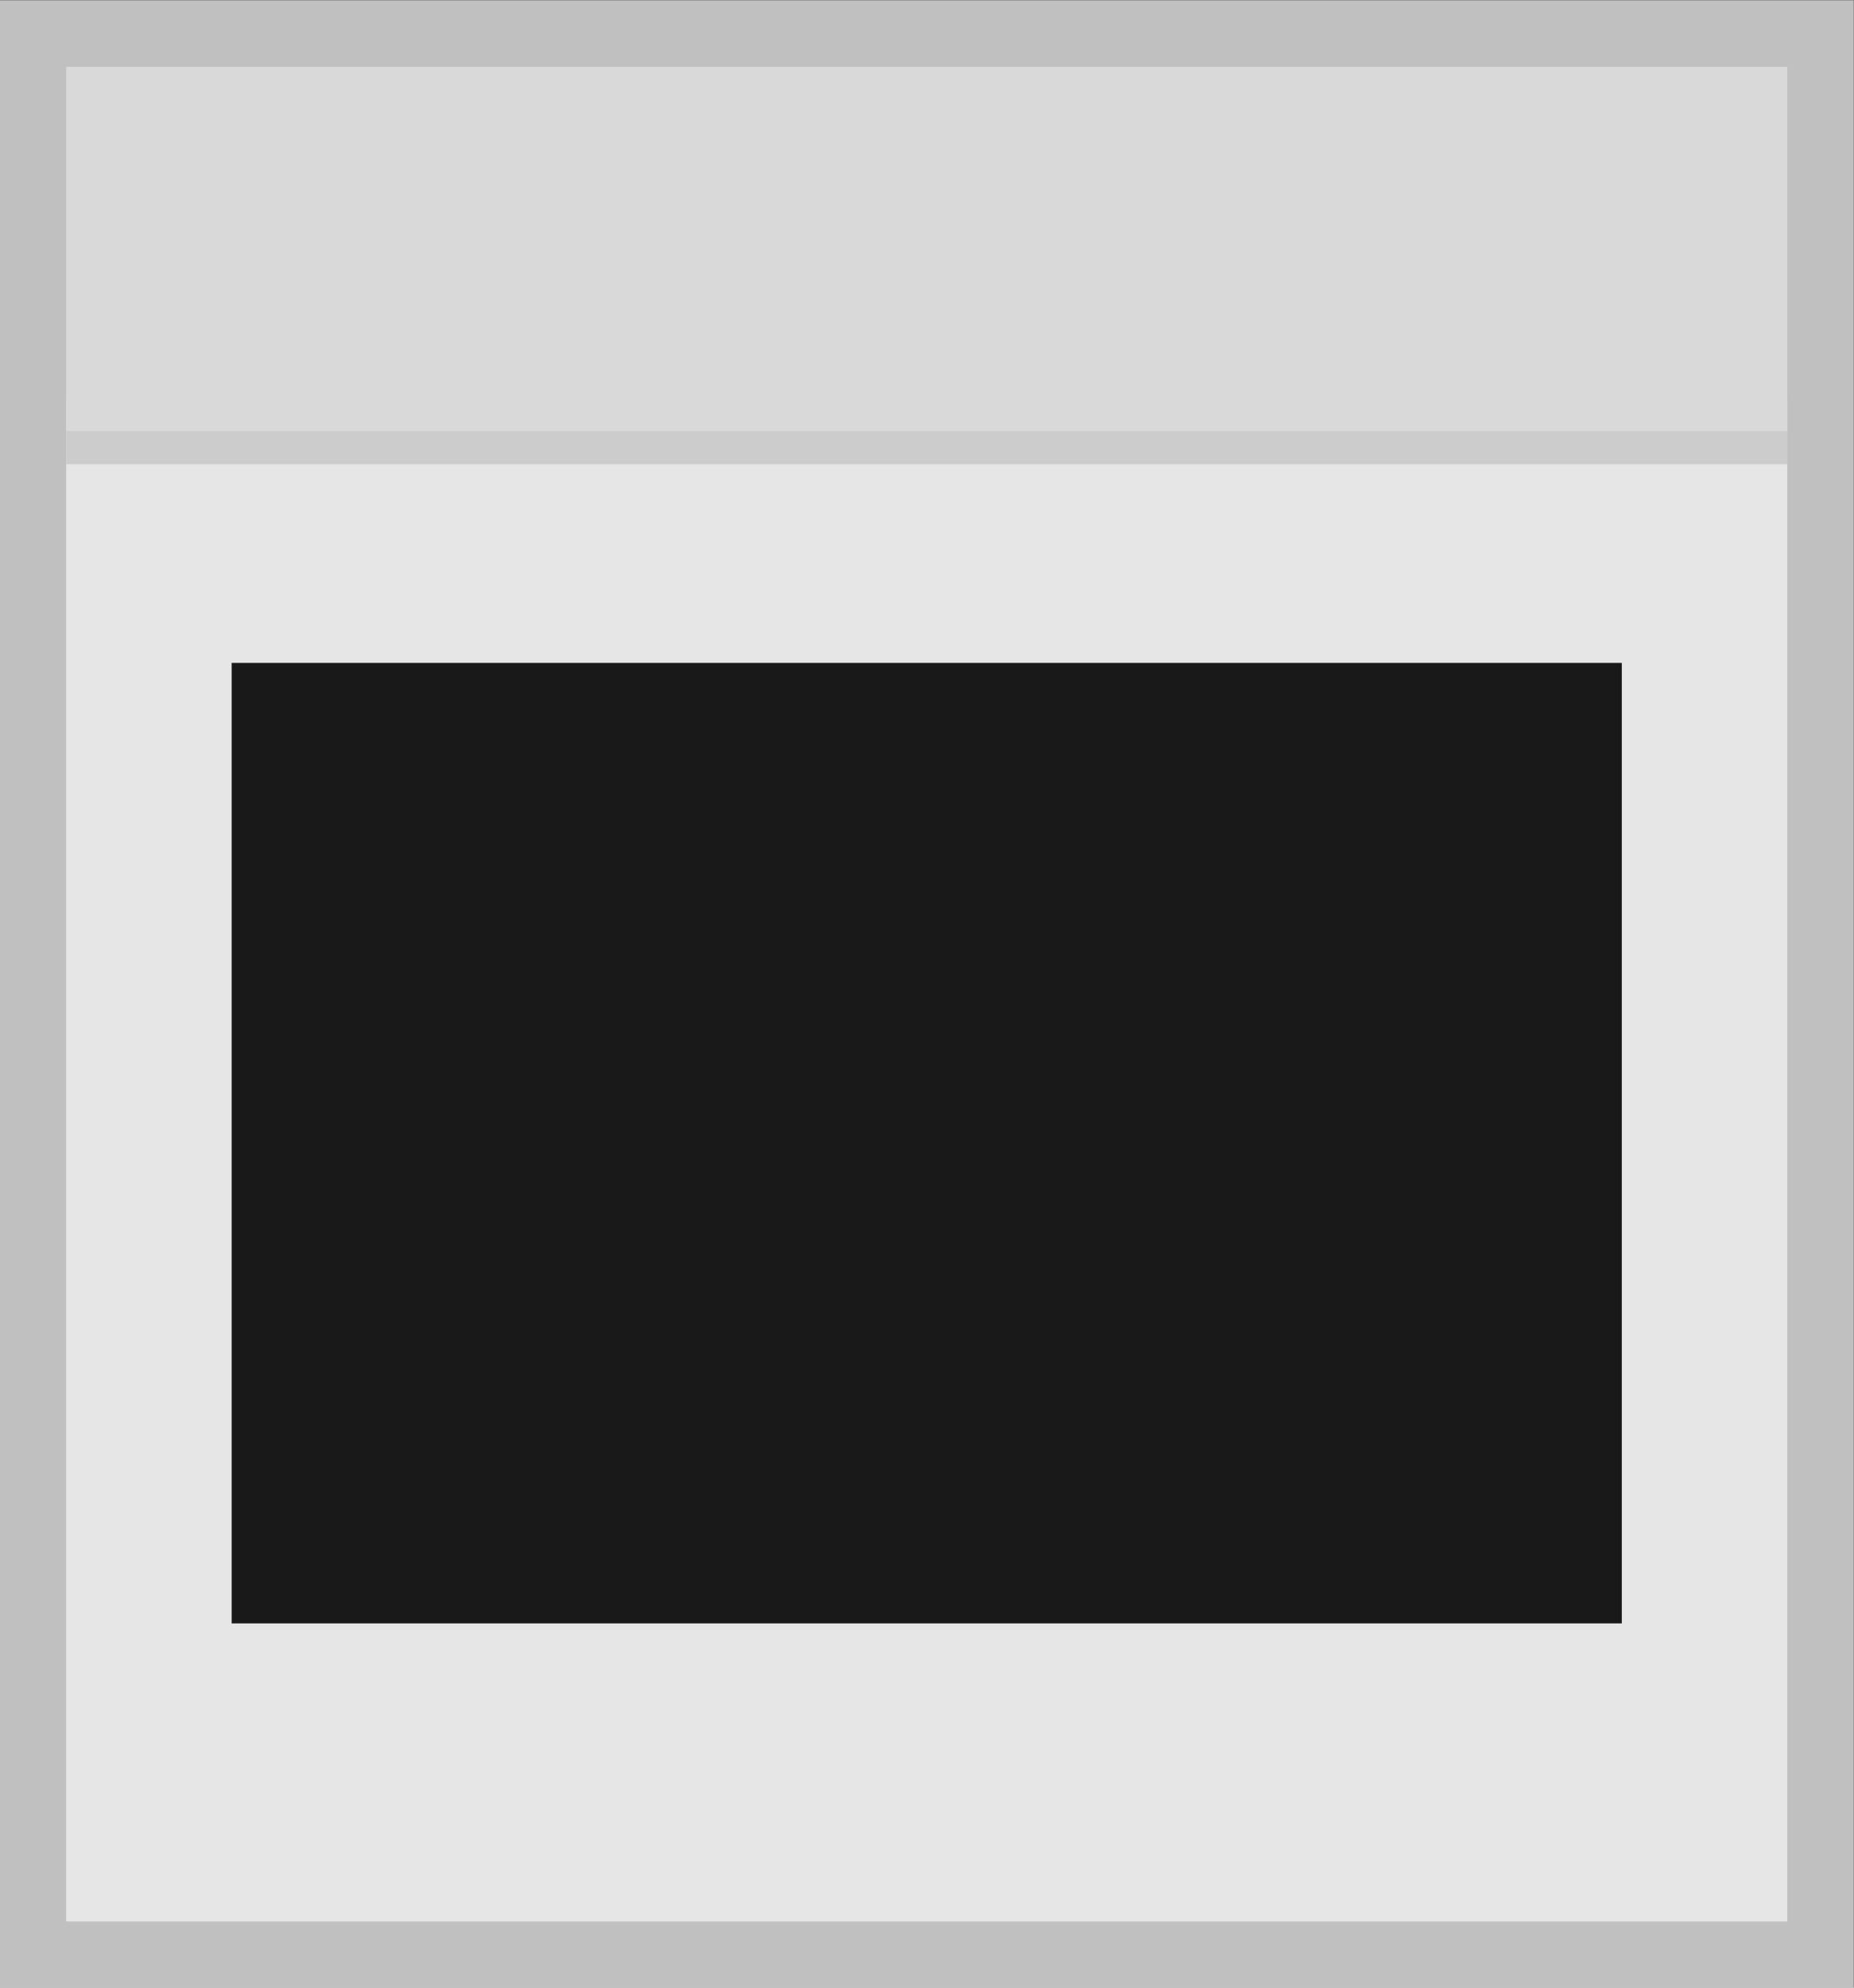 <?xml version="1.0" encoding="UTF-8" standalone="no"?>
<svg
   xmlns:dc="http://purl.org/dc/elements/1.1/"
   xmlns:cc="http://creativecommons.org/ns#"
   xmlns:rdf="http://www.w3.org/1999/02/22-rdf-syntax-ns#"
   xmlns:svg="http://www.w3.org/2000/svg"
   xmlns="http://www.w3.org/2000/svg"
   viewBox="0 0 298.667 320"
   height="320"
   width="298.667"
   xml:space="preserve"
   id="svg2"
   version="1.1"><rect x="0" y="0" width="298.667" height="320" fill="#808080" stroke="none"/><defs
     id="defs6"><clipPath
       id="clipPath18"
       clipPathUnits="userSpaceOnUse"><path
         id="path16"
         d="M 0,256 H 256 V 0 H 0 Z" /></clipPath><clipPath
       id="clipPath26"
       clipPathUnits="userSpaceOnUse"><path
         id="path24"
         d="M 16,248 H 240 V 8 H 16 Z" /></clipPath></defs><g
     transform="matrix(1.333,0,0,-1.333,-21.333,330.667)"
     id="g10"><g
       id="g12"><g
         clip-path="url(#clipPath18)"
         id="g14"><g
           id="g20"><g
             id="g22" /><g
             id="g34"><g
               style="opacity:0.5"
               id="g32"
               clip-path="url(#clipPath26)"><g
                 id="g30"
                 transform="translate(232,248)"><path
                   id="path28"
                   style="fill:#ffffff;fill-opacity:1;fill-rule:nonzero;stroke:none"
                   d="m 0,0 h -208 -8 v -8 -40 -4 -4 -180 -4 h 8 208 8 v 4 180 4 4 40 8 z" /></g></g></g></g></g></g><path
       id="path36"
       style="fill:#e6e6e6;fill-opacity:1;fill-rule:nonzero;stroke:none"
       d="M 232,16 H 24 v 184 h 208 z" /><path
       id="path38"
       style="fill:#cccccc;fill-opacity:1;fill-rule:nonzero;stroke:none"
       d="M 232,192 H 24 v 8 h 208 z" /><path
       id="path40"
       style="fill:#d9d9d9;fill-opacity:1;fill-rule:nonzero;stroke:none"
       d="M 232,240 H 24 v -44 h 208 z" /><path
       id="path42"
       style="fill:#191919;fill-opacity:1;fill-rule:nonzero;stroke:none"
       d="M 212,52 H 44 v 116 h 168 z" /></g></svg>